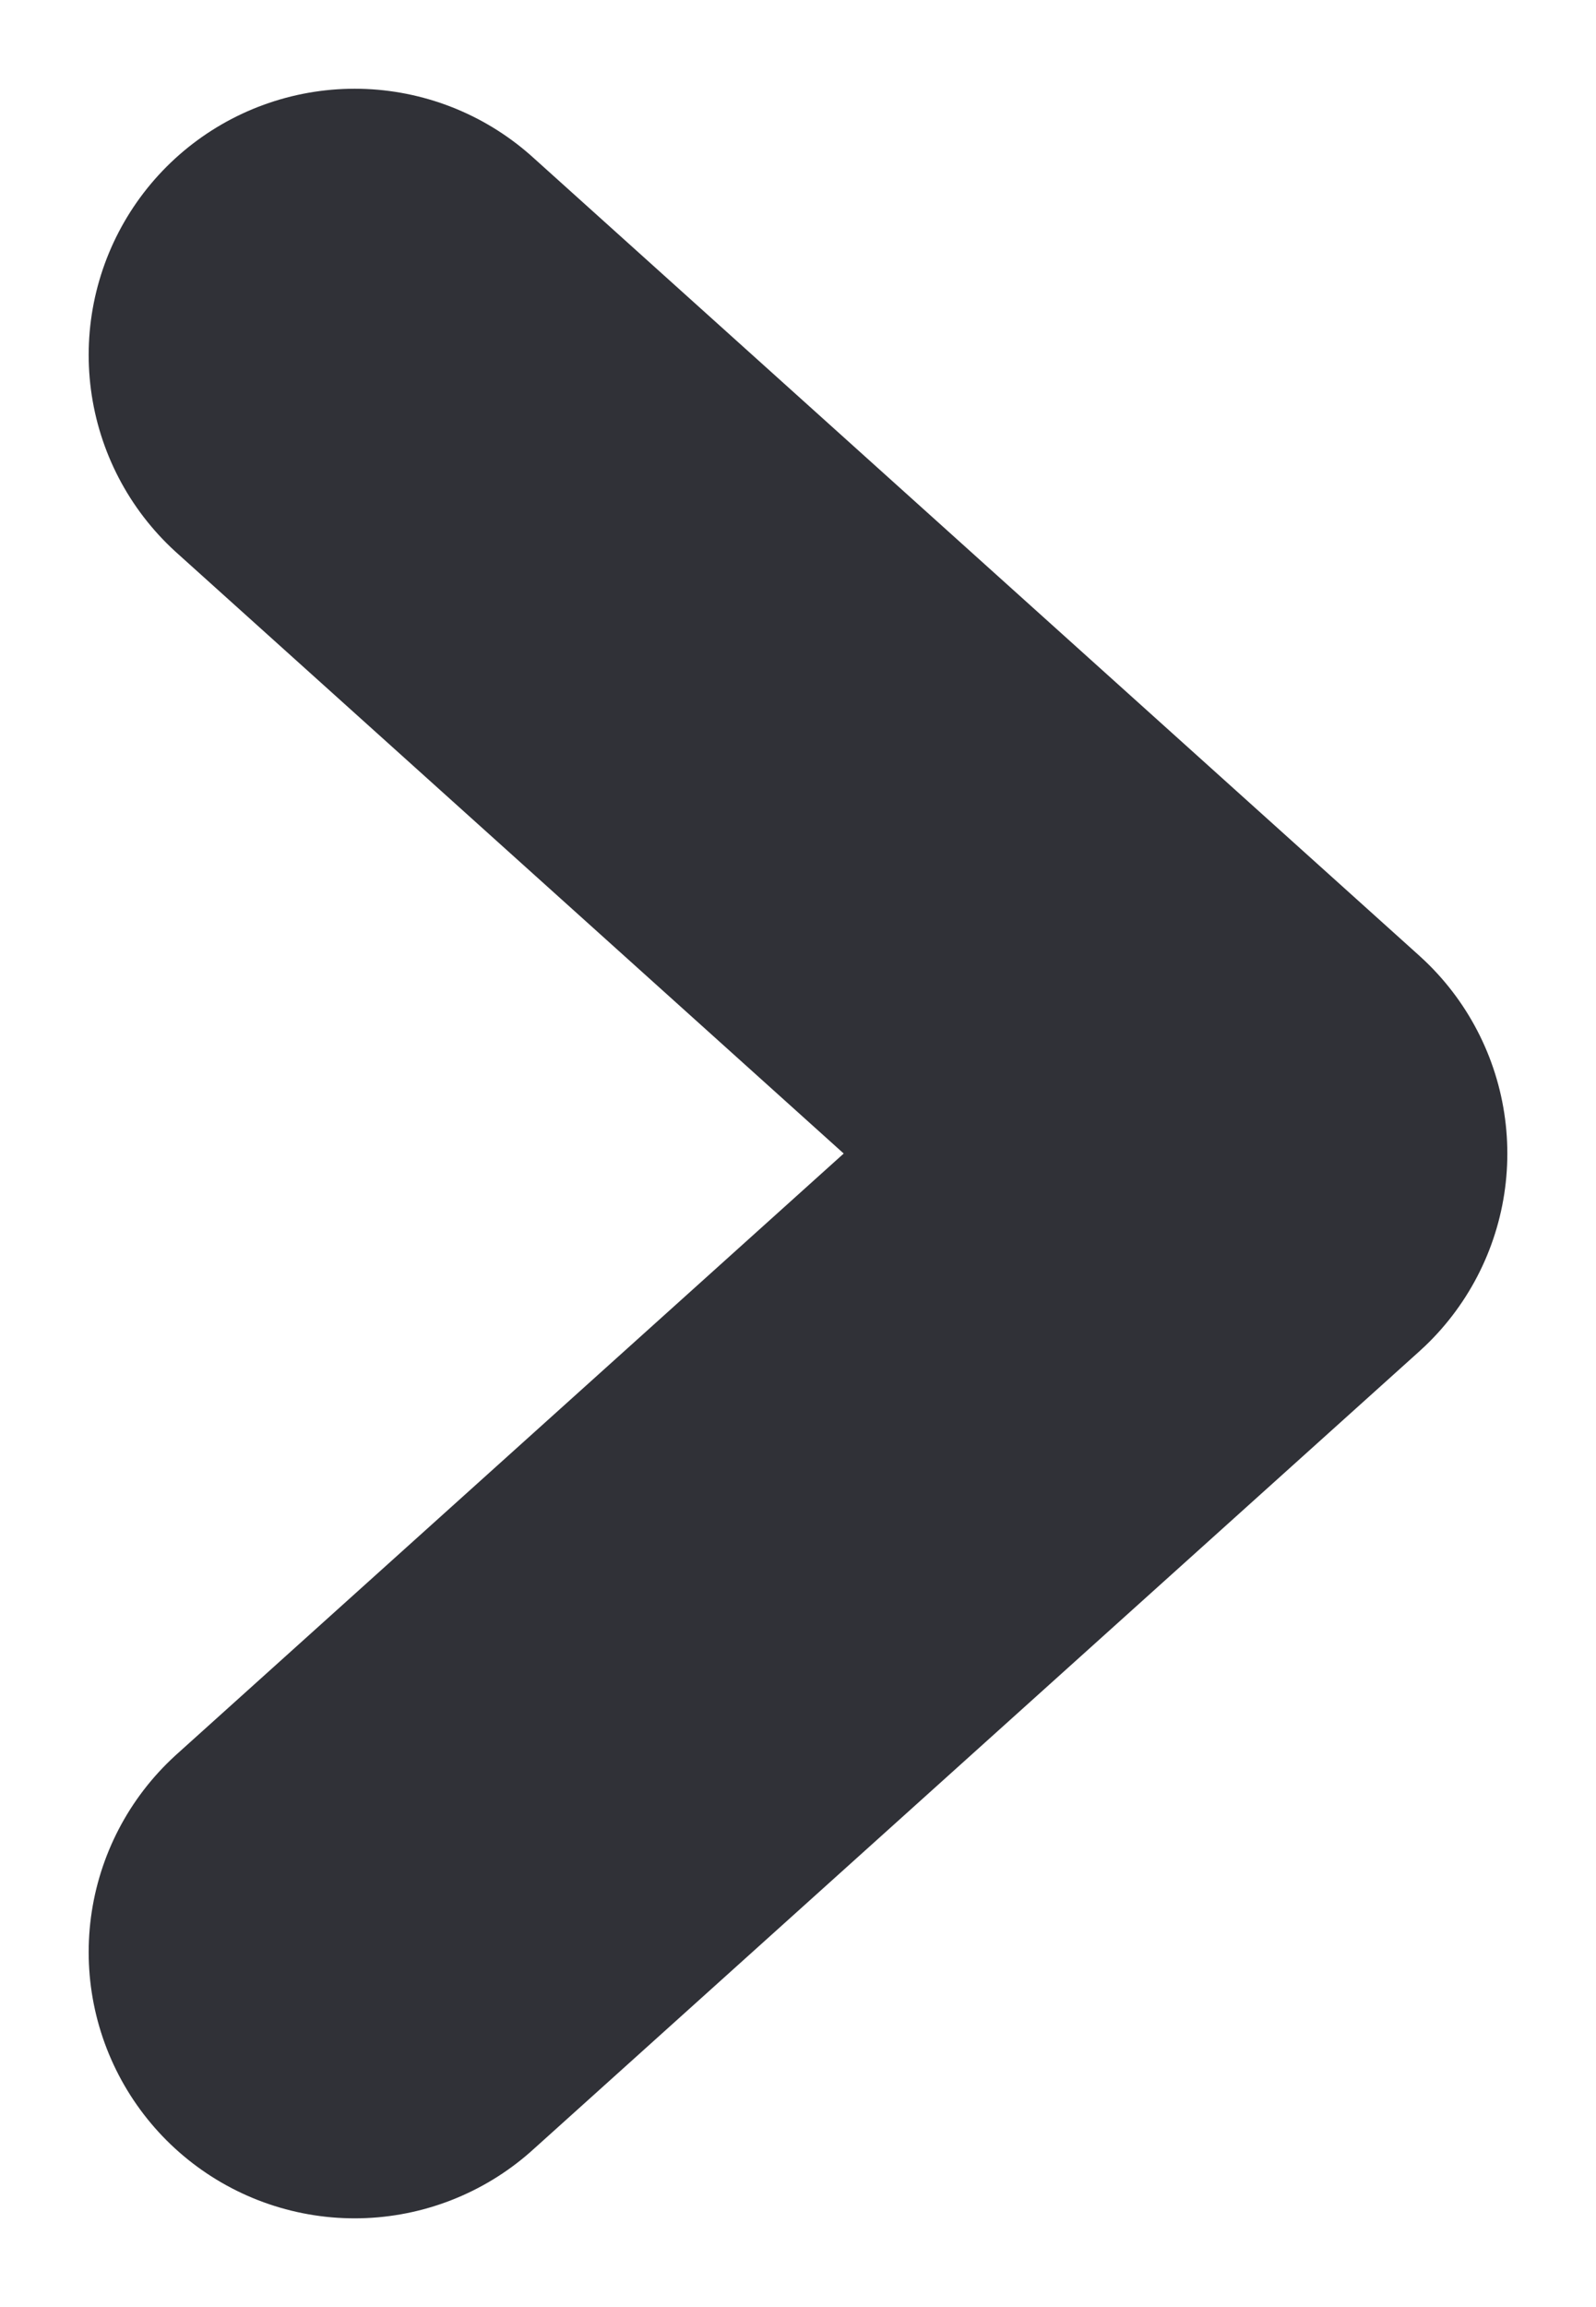 <svg width="9" height="13" viewBox="0 0 9 13" fill="none" xmlns="http://www.w3.org/2000/svg">
<path d="M2 2L7 6.5L2 11" stroke="#303137" stroke-width="3" stroke-linecap="round" stroke-linejoin="round"/>
</svg>
